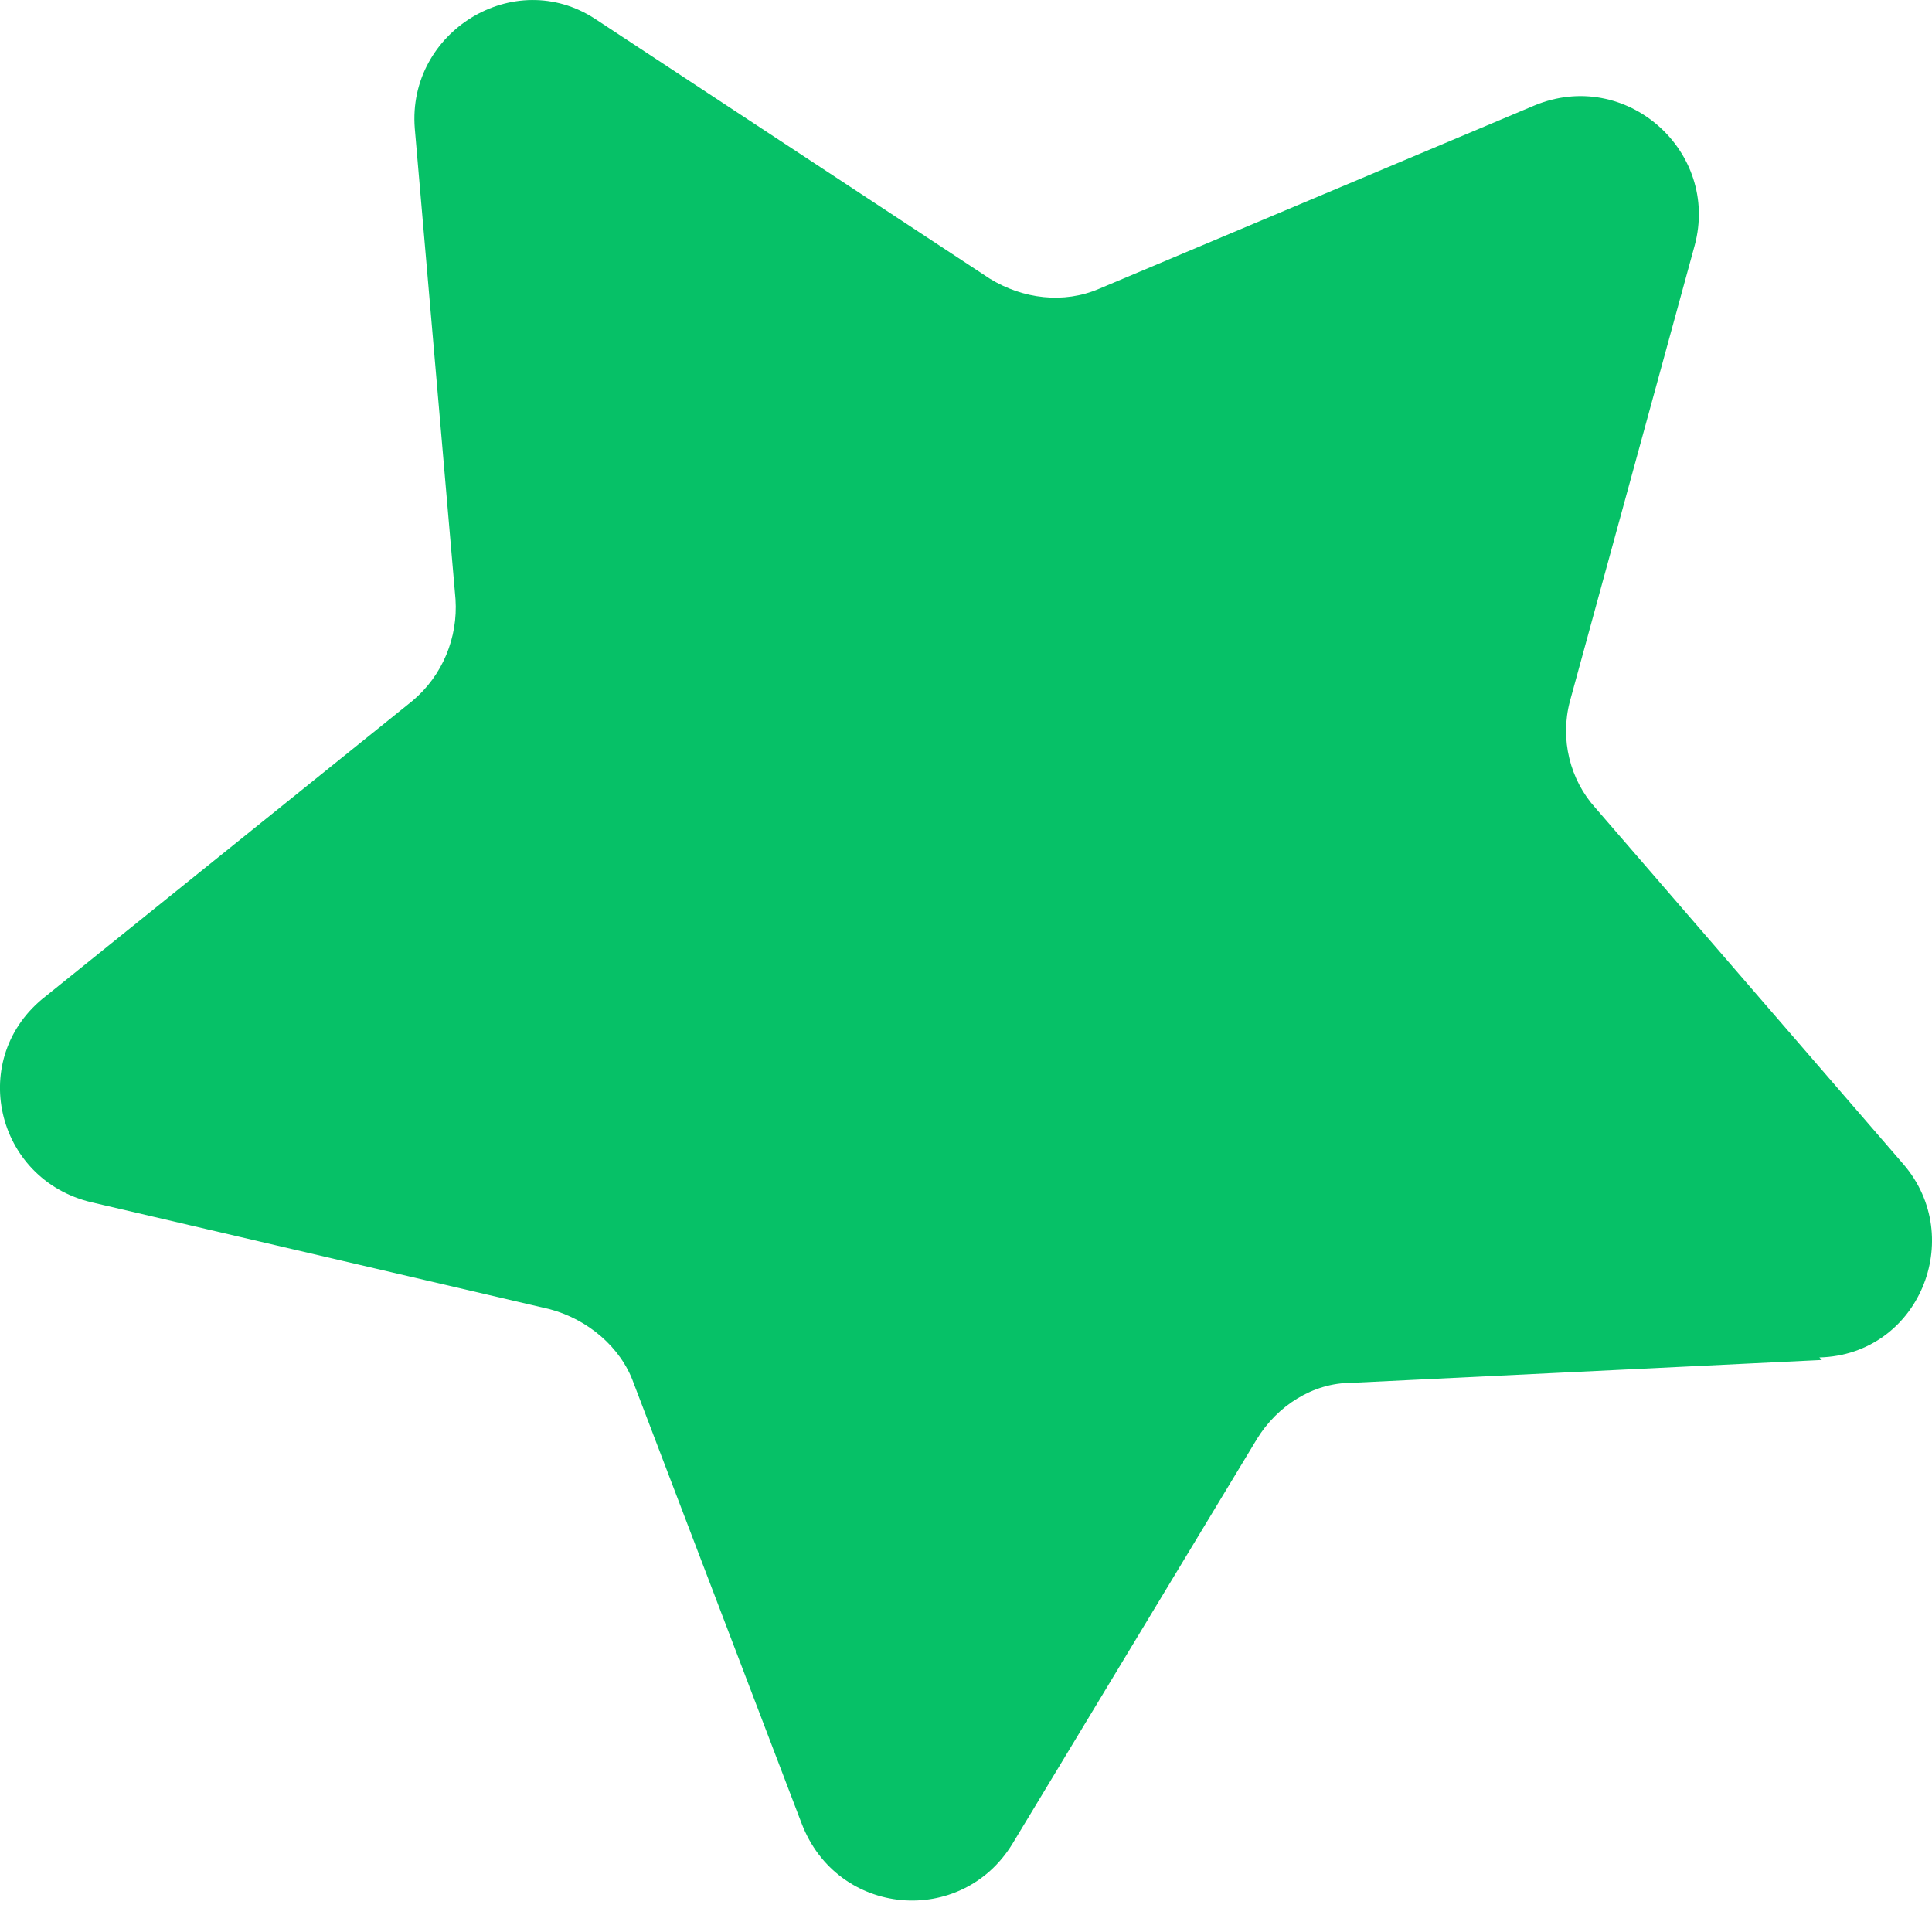 <svg width="13" height="13" viewBox="0 0 13 13" fill="none" xmlns="http://www.w3.org/2000/svg">
<path d="M12.259 9.151L9.092 9.305C8.835 9.305 8.595 9.459 8.458 9.682L6.814 12.404C6.472 12.969 5.633 12.901 5.393 12.267L4.263 9.305C4.178 9.066 3.955 8.877 3.698 8.809L0.616 8.09C-0.034 7.936 -0.223 7.114 0.308 6.703L2.774 4.717C2.979 4.546 3.082 4.289 3.065 4.032L2.791 0.864C2.739 0.214 3.459 -0.231 4.006 0.128L6.66 1.875C6.883 2.012 7.157 2.046 7.396 1.943L10.324 0.71C10.941 0.453 11.574 1.018 11.403 1.652L10.564 4.717C10.495 4.974 10.564 5.247 10.735 5.436L12.807 7.833C13.235 8.329 12.91 9.117 12.242 9.134L12.259 9.151Z" fill="#06C167"/>
</svg>

